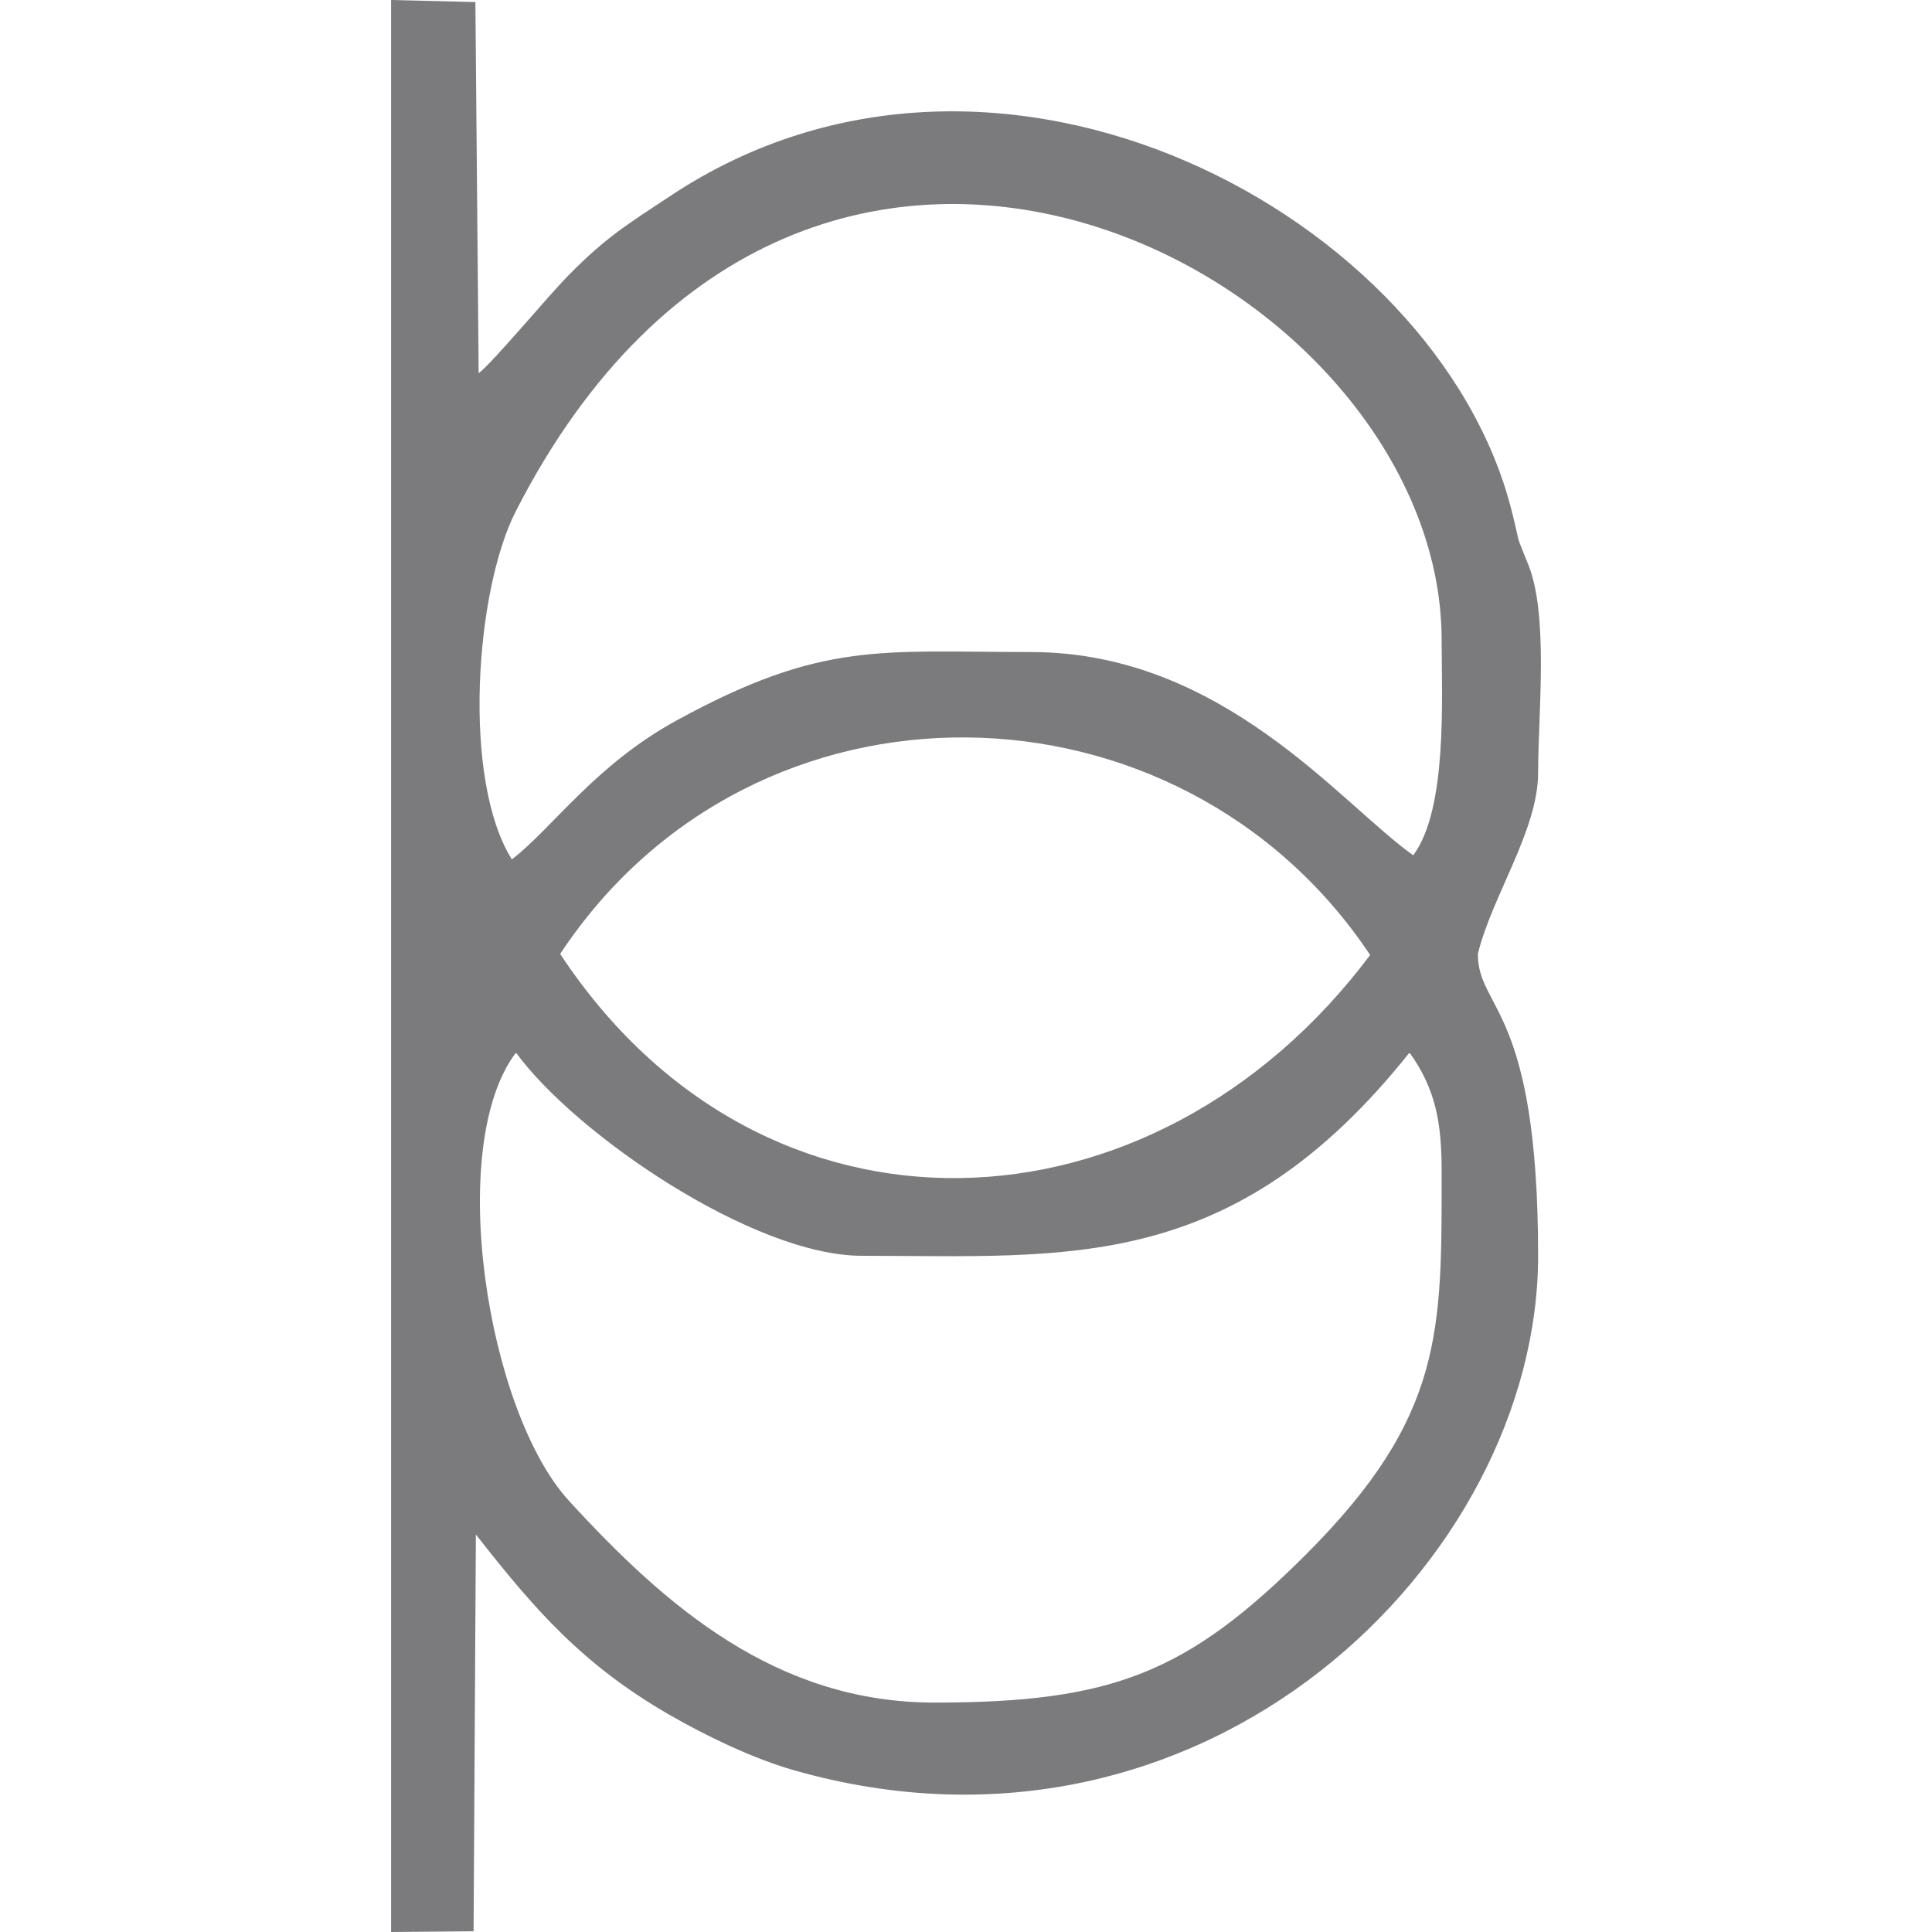 <?xml version="1.0" encoding="UTF-8"?>
<!DOCTYPE svg  PUBLIC '-//W3C//DTD SVG 1.1//EN'  'http://www.w3.org/Graphics/SVG/1.1/DTD/svg11.dtd'>
<svg clip-rule="evenodd" fill-rule="evenodd" image-rendering="optimizeQuality" shape-rendering="geometricPrecision" text-rendering="geometricPrecision" version="1.1" viewBox="0 0 160 160" xml:space="preserve" xmlns="http://www.w3.org/2000/svg">
 <defs>
  <style type="text/css">
   <![CDATA[
    .fil0 {fill:#7B7A7D}
   ]]>
  </style>
 </defs>
 
  
  <path class="fil0" d="m119.39 97c0 13.22 0.22 20.29-11.25 31.75-9.82 9.8-16.03 12.25-30.75 12.25-13.08 0-22.23-7.93-30.28-16.72-6.76-7.38-10.25-29.36-4.38-37.11 4.91 6.74 19.63 16.83 28.65 16.83 17.04 0 30.69 1.57 45.35-16.83 2.18 3.04 2.66 5.84 2.66 9.83zm-73-18c16.08-24.32 51.35-23.52 67.08 0.09-17.95 23.93-50.29 25.36-67.08-0.09zm73-26c0 4.81 0.5 13.99-2.35 17.83-5.95-4.19-15.76-16.83-31.65-16.83-12.5 0-17.29-0.94-29.35 5.66-6.77 3.7-10.27 8.91-13.65 11.51-4.15-6.62-3.03-22.28 0.33-28.84 24.29-47.47 76.67-19.4 76.67 10.67zm-87 107 6.83-0.06 0.19-32.86c4.89 6.24 8.8 10.75 15.99 14.91 3.13 1.81 7.06 3.68 10.37 4.62 34.07 9.7 61.61-17.43 61.61-42.61 0-20.63-4.99-20.35-4.99-25 1.15-4.76 4.99-10.24 4.99-15 0-4.88 0.88-13-0.8-17.2-1.21-3.04-0.55-1.19-1.41-4.58-6.19-24.31-42.45-44-69.6-26.03-3.63 2.4-5.37 3.45-8.44 6.56-1.8 1.82-6.22 7.17-7.49 8.16l-0.27-30.74-6.98-0.17v160z"/>
 
</svg>
